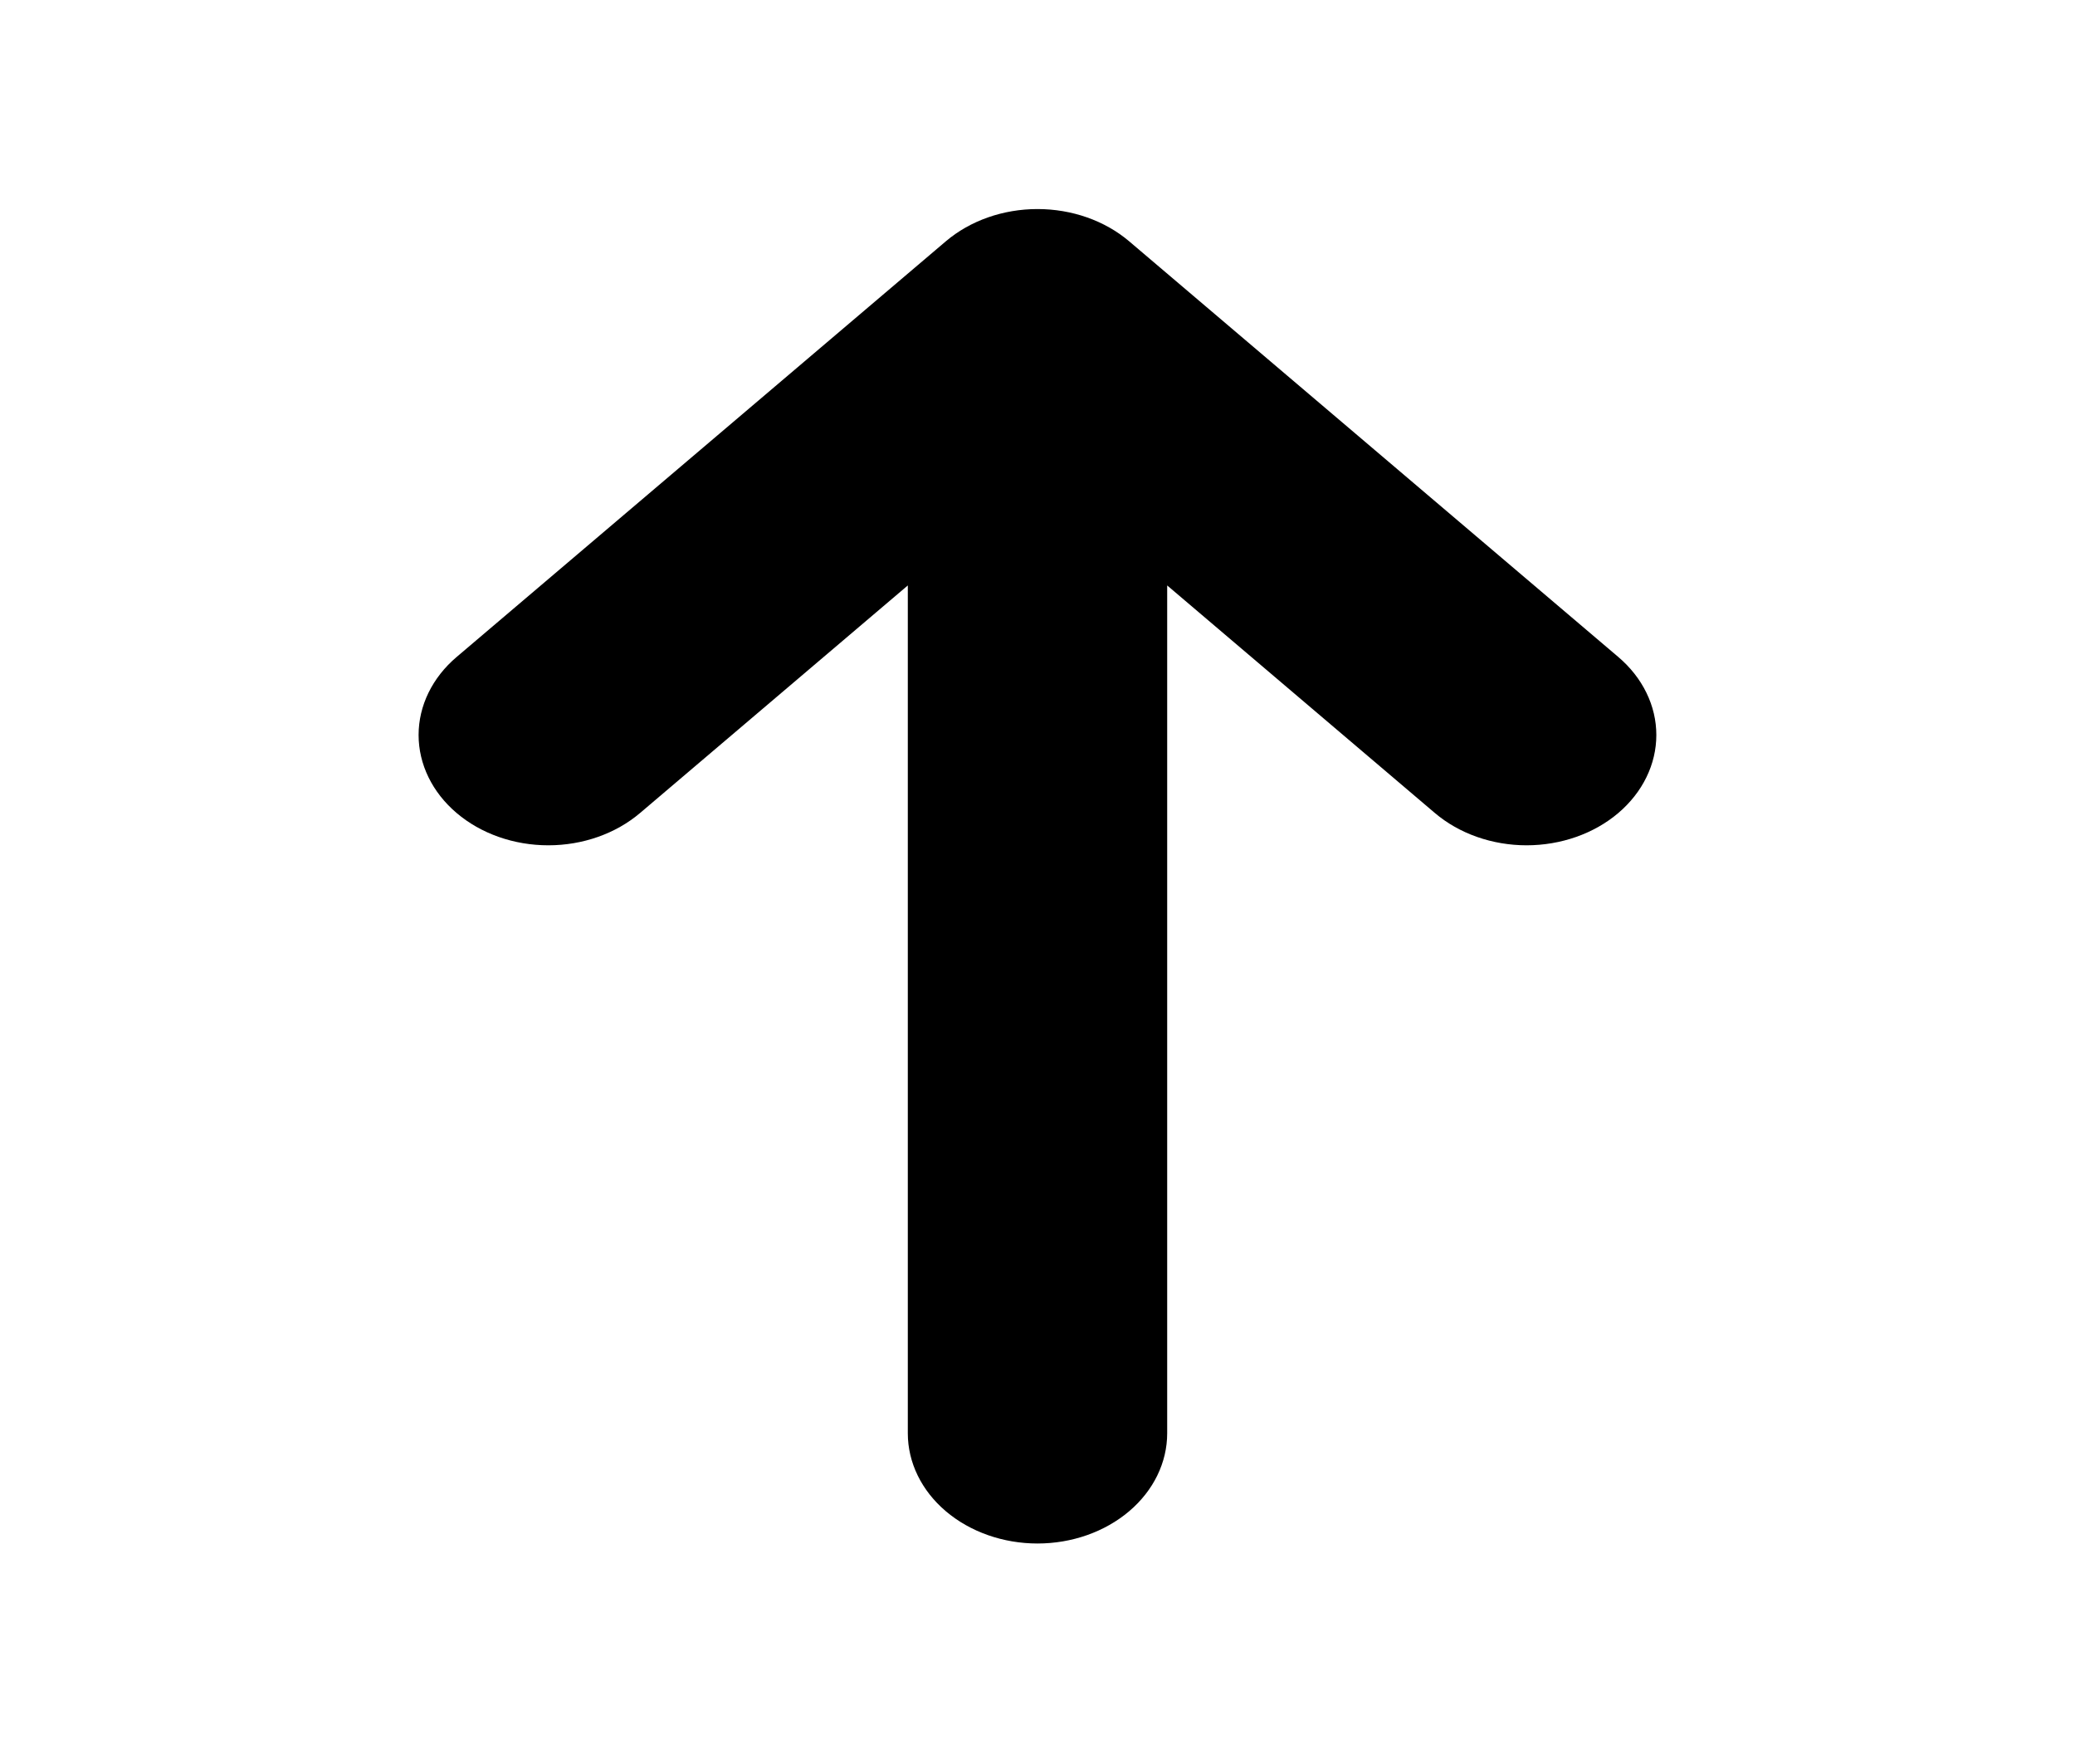 <svg width="60" height="51" viewBox="0 0 60 51" fill="none" xmlns="http://www.w3.org/2000/svg">
<g clip-path="url(#clip0_23_3)">
<path d="M32.65 6.976C31.947 6.379 30.994 6.044 30 6.044C29.006 6.044 28.053 6.379 27.35 6.976L13.203 18.995C12.499 19.593 12.104 20.404 12.104 21.25C12.104 22.096 12.499 22.907 13.203 23.505C13.906 24.103 14.86 24.439 15.855 24.439C16.85 24.439 17.804 24.103 18.508 23.505L26.25 16.926V41.438C26.25 42.283 26.645 43.094 27.348 43.691C28.052 44.289 29.006 44.625 30 44.625C30.995 44.625 31.948 44.289 32.652 43.691C33.355 43.094 33.75 42.283 33.75 41.438V16.926L41.49 23.505C41.838 23.801 42.252 24.036 42.707 24.196C43.162 24.356 43.65 24.439 44.142 24.439C44.635 24.439 45.123 24.356 45.578 24.196C46.033 24.036 46.447 23.801 46.795 23.505C47.143 23.209 47.42 22.857 47.608 22.47C47.797 22.083 47.894 21.669 47.894 21.25C47.894 20.831 47.797 20.417 47.608 20.03C47.42 19.643 47.143 19.291 46.795 18.995L32.65 6.976Z" fill="black"/>
</g>
<defs>
<clipPath id="clip0_23_3">
<rect width="60" height="51" fill="white"/>
</clipPath>
</defs>
</svg>
